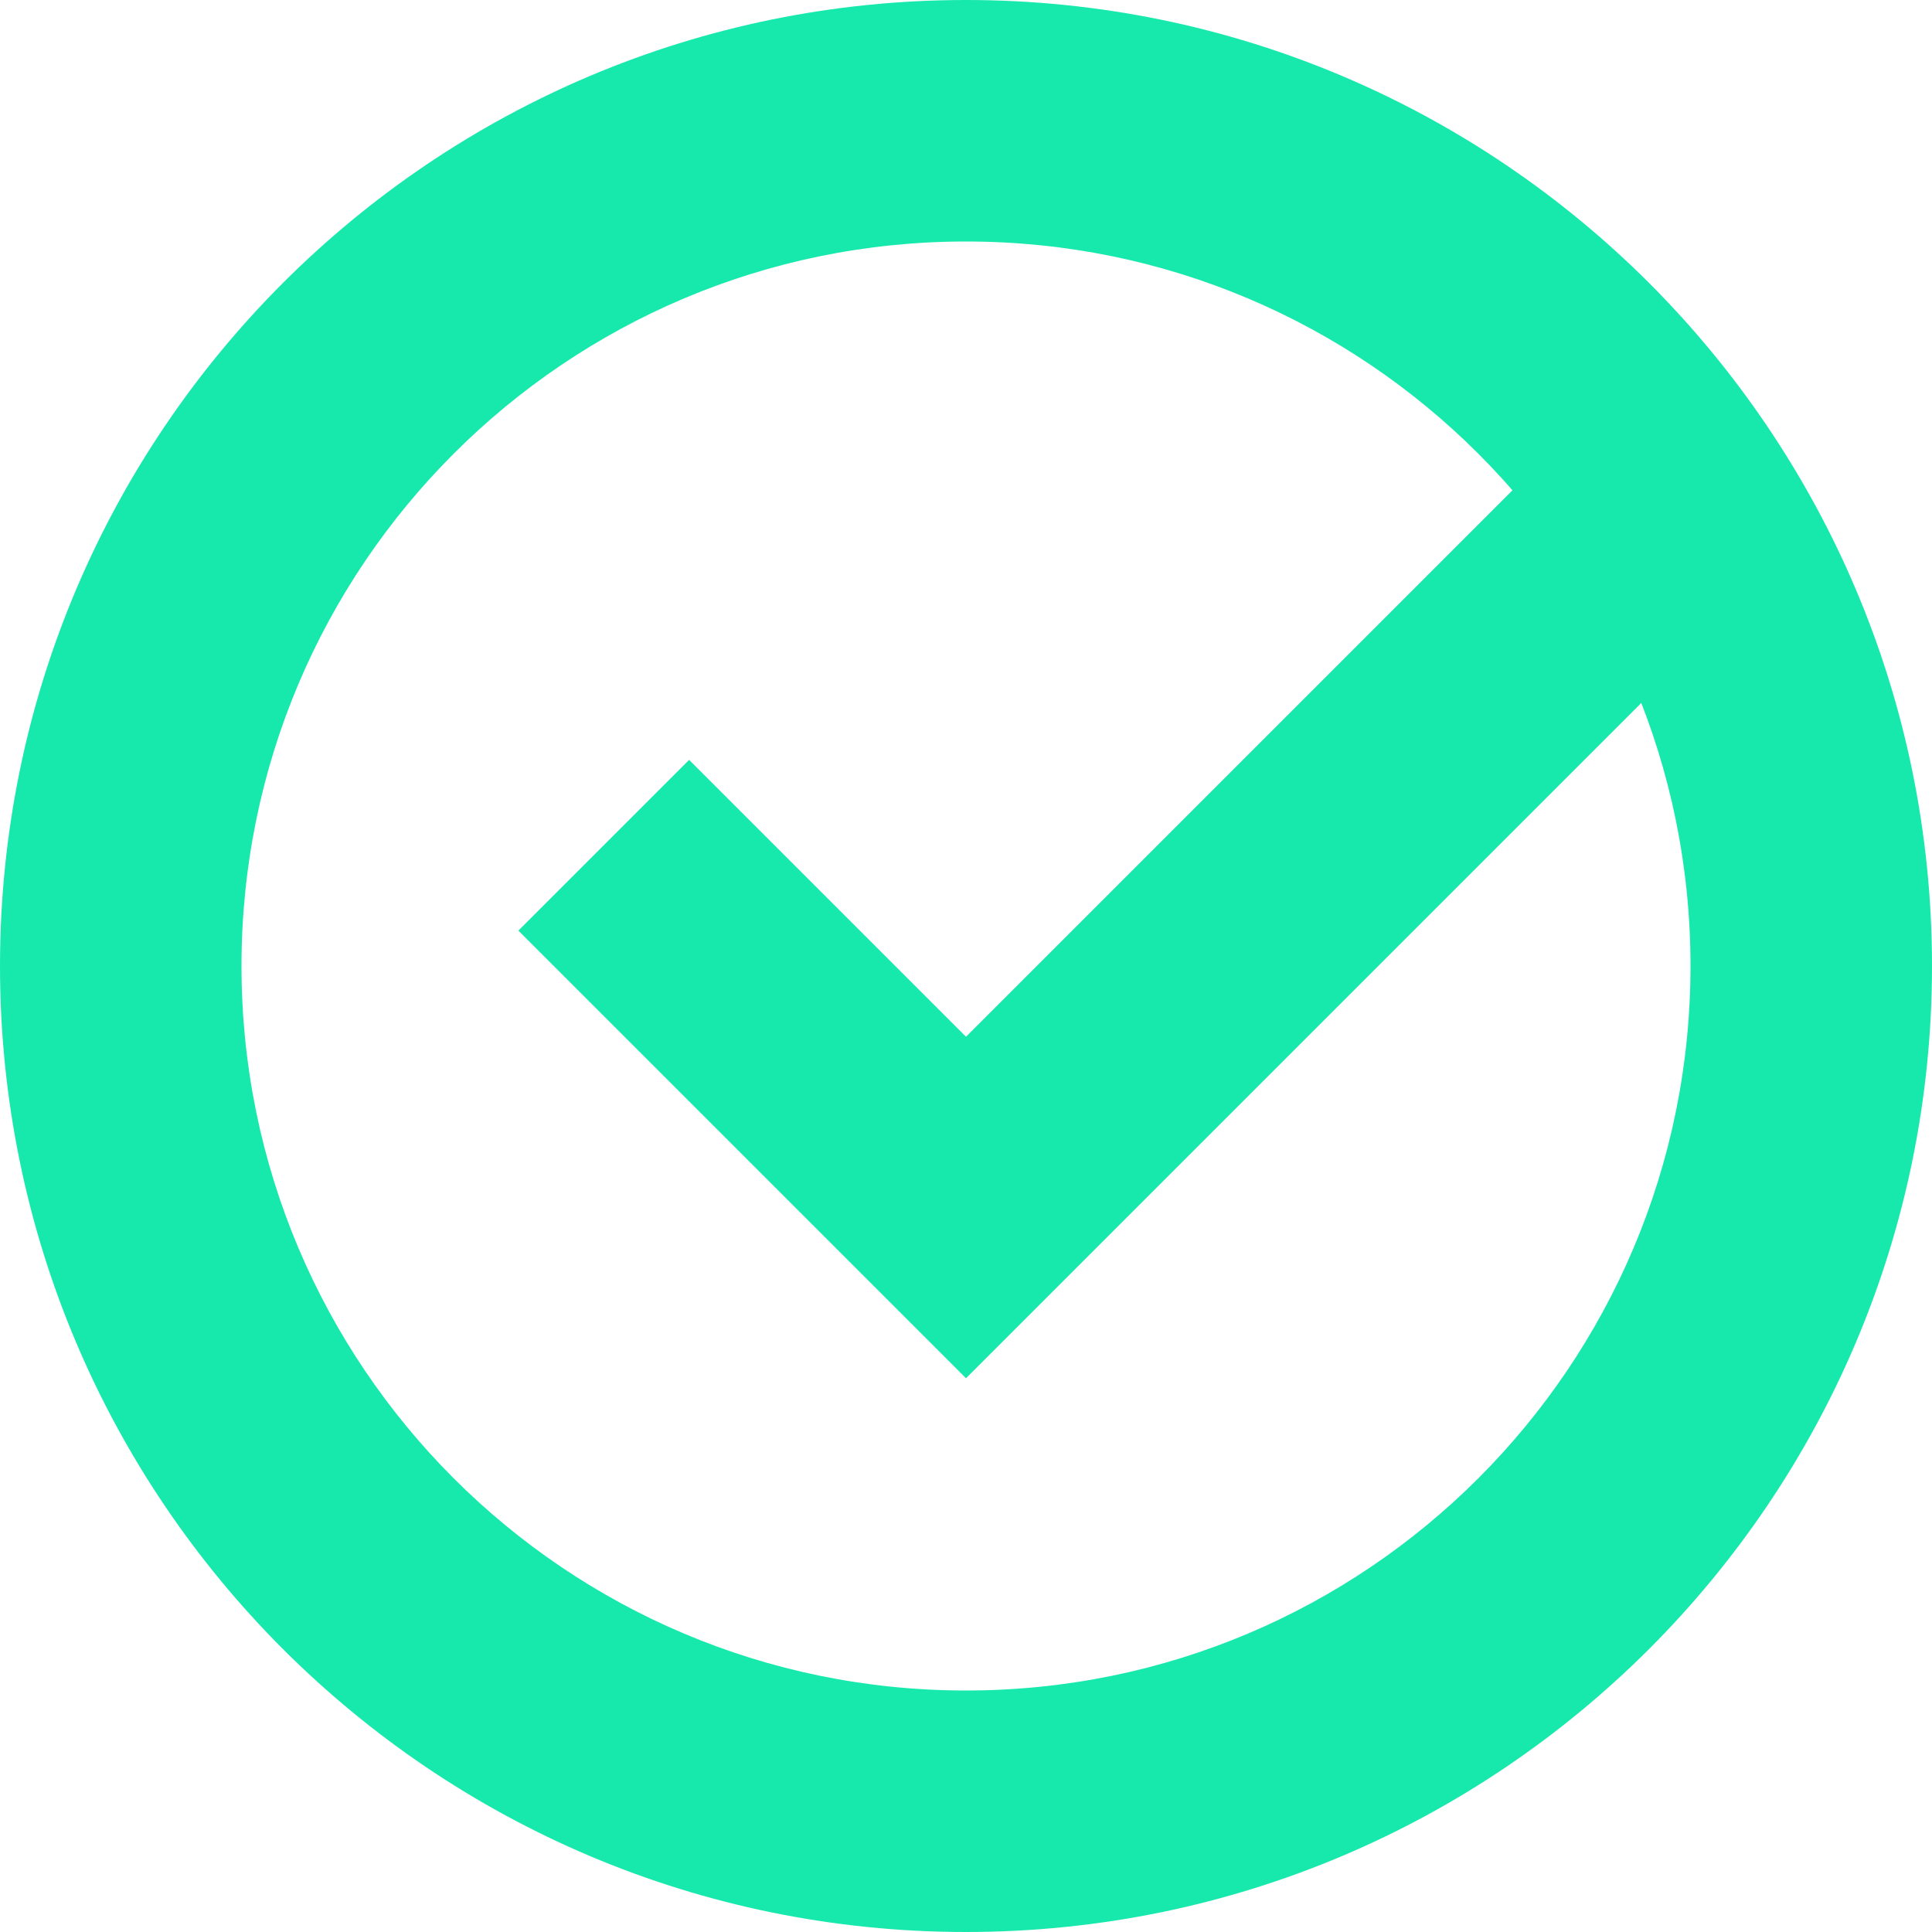 <?xml version="1.0" encoding="UTF-8"?>
<svg width="16px" height="16px" viewBox="0 0 16 16" version="1.1" xmlns="http://www.w3.org/2000/svg" xmlns:xlink="http://www.w3.org/1999/xlink">
    <!-- Generator: Sketch 48.1 (47250) - http://www.bohemiancoding.com/sketch -->
    <title>CONFIRM_ICON</title>
    <desc>Created with Sketch.</desc>
    <defs></defs>
    <g id="desktop_flow_04" stroke="none" stroke-width="1" fill="none" fill-rule="evenodd" transform="translate(-1307, -6724)">
        <g id="Group-37-Copy" transform="translate(1275, 6724)" fill="#17E9AD" fill-rule="nonzero">
            <path d="M40,14 C43.314,14 46,11.314 46,8 C46,4.686 43.314,2 40,2 C36.686,2 34,4.686 34,8 C34,11.314 36.686,14 40,14 Z M40,16 C35.582,16 32,12.418 32,8 C32,3.582 35.582,0 40,0 C44.418,0 48,3.582 48,8 C48,12.418 44.418,16 40,16 Z M45.293,3.293 L46.707,4.707 L40,11.414 L36.293,7.707 L37.707,6.293 L40,8.586 L45.293,3.293 Z" id="CONFIRM_ICON"></path>
        </g>
    </g>
</svg>